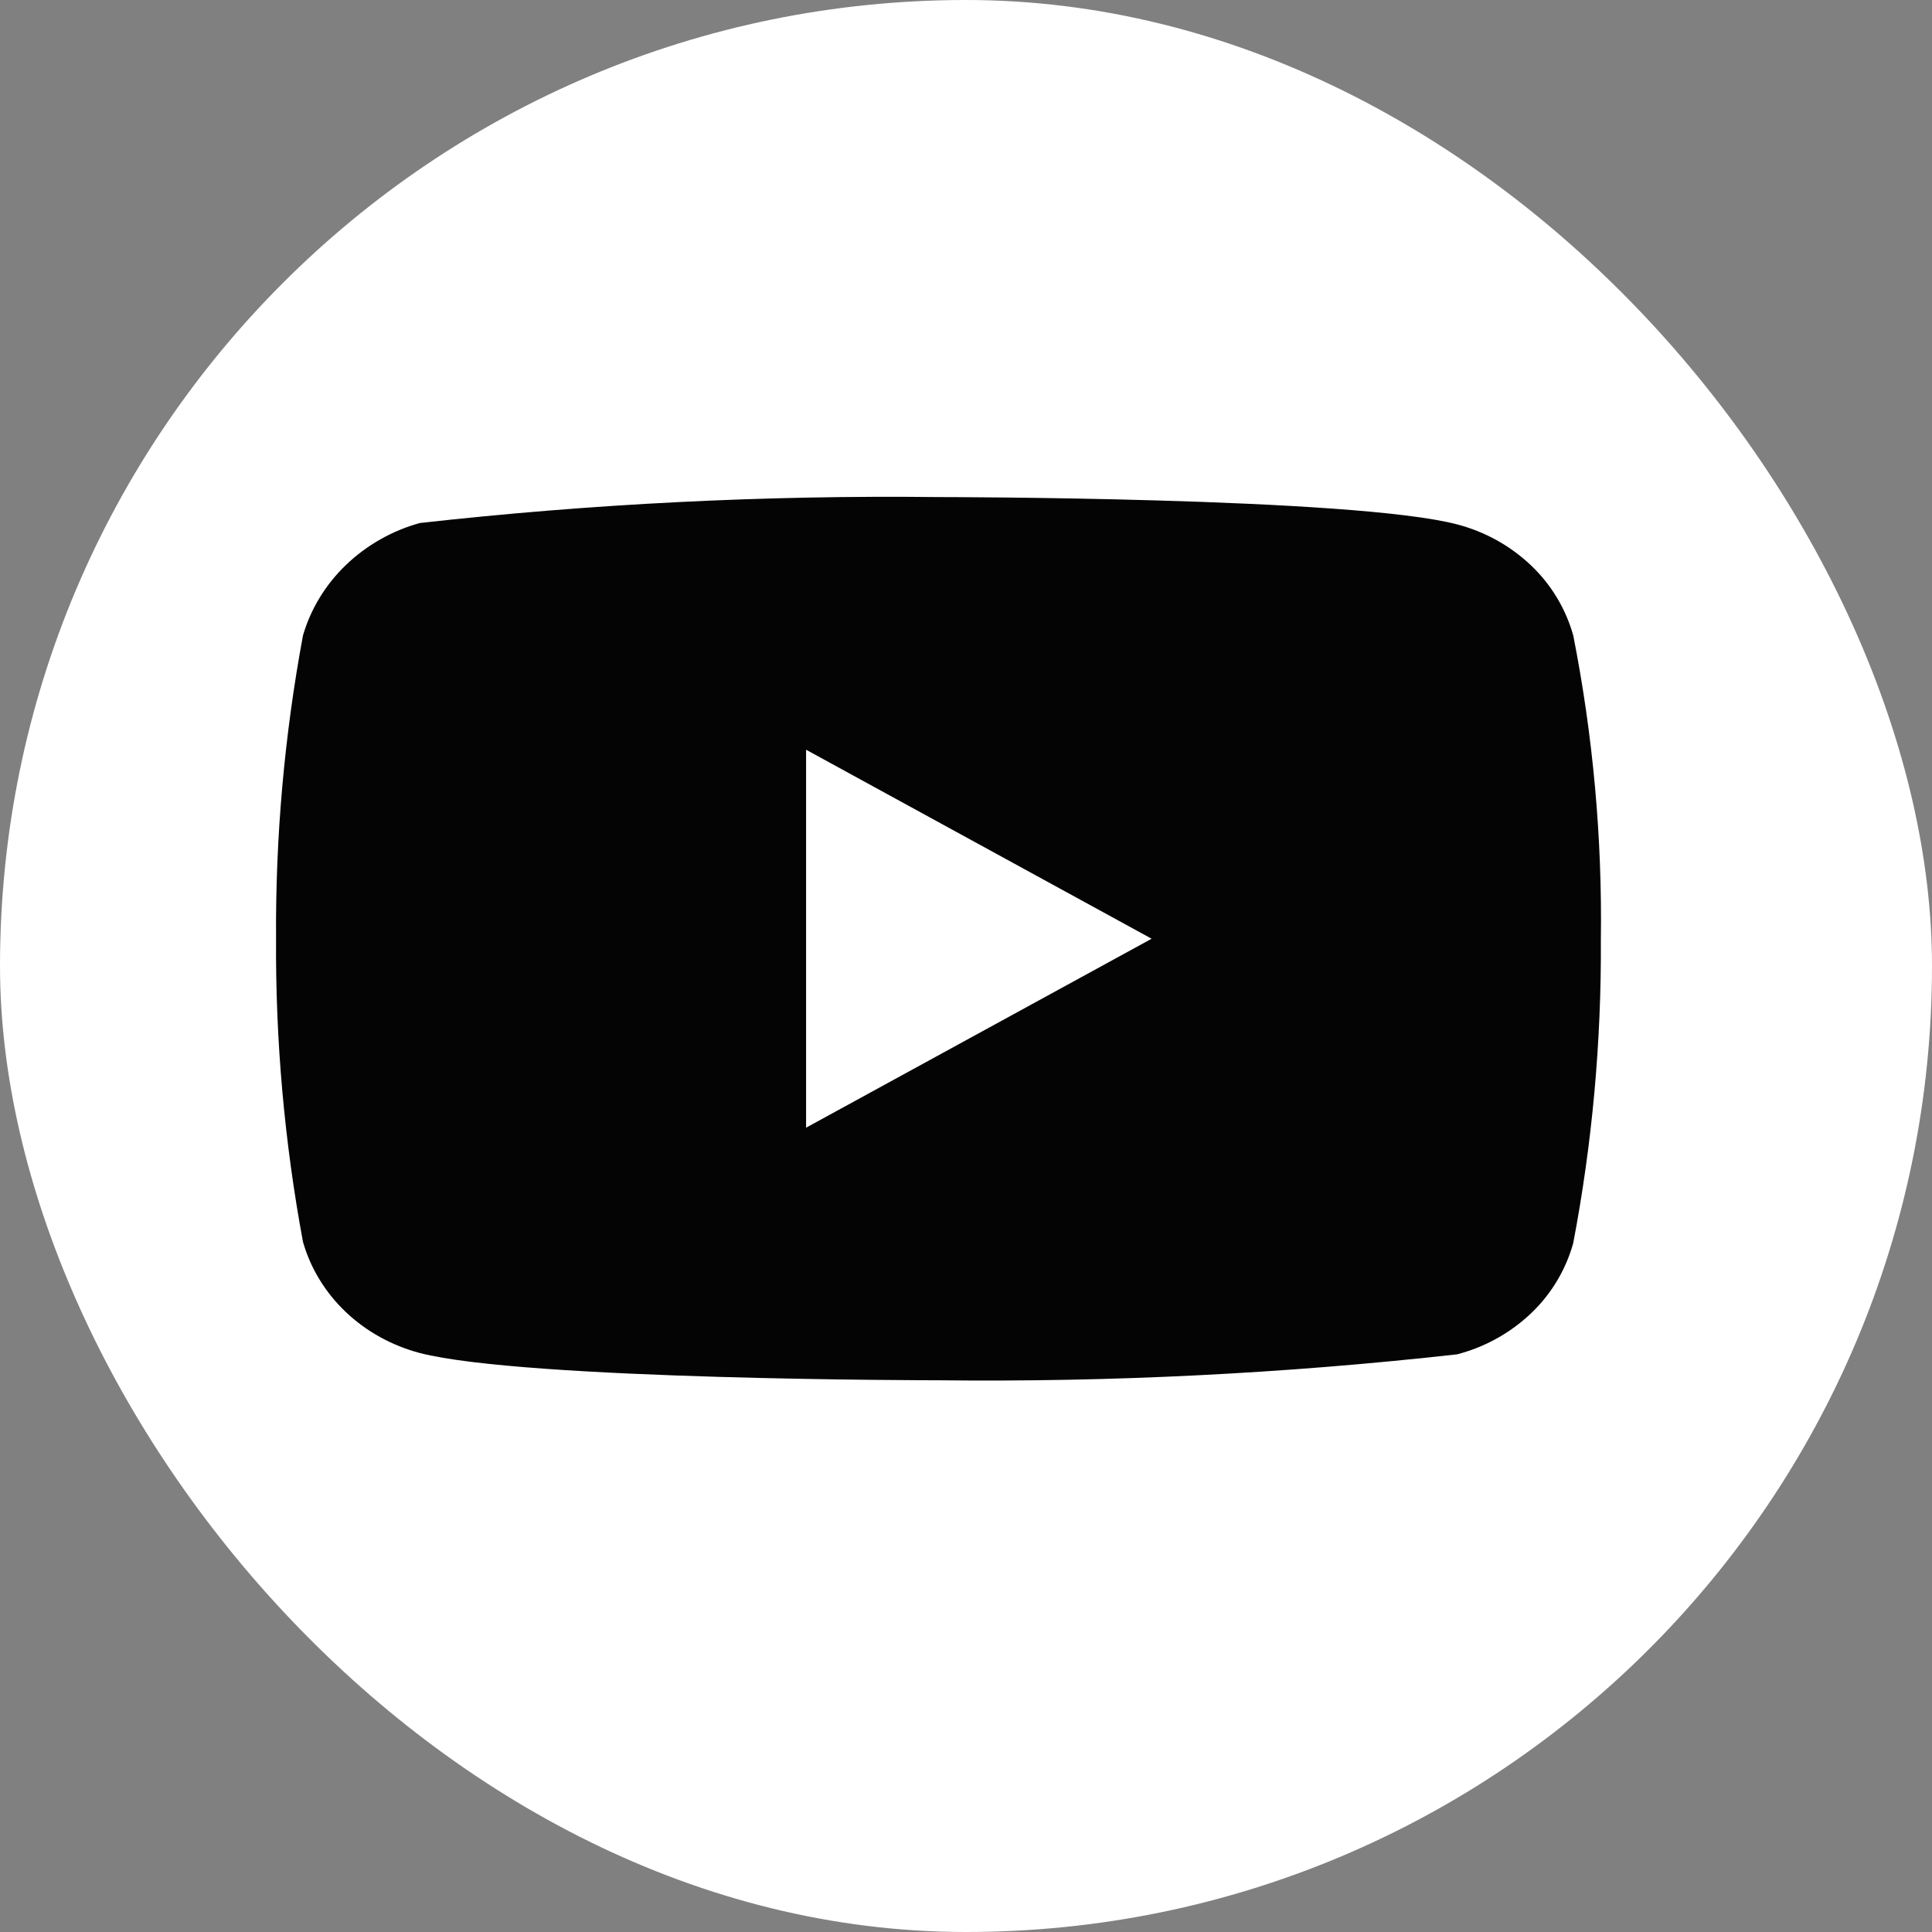 <svg width="35" height="35" viewBox="0 0 35 35" fill="none" xmlns="http://www.w3.org/2000/svg">
<rect x="0" y="0" width="35" height="35" fill="#808080" stroke="none"/>
<rect width="35" height="35" rx="17.5" fill="white"/>
<path d="M28.501 11.512C28.365 11.027 28.1 10.588 27.735 10.242C27.359 9.885 26.898 9.63 26.397 9.5C24.519 9.005 16.995 9.005 16.995 9.005C13.858 8.969 10.722 9.126 7.605 9.475C7.103 9.614 6.643 9.875 6.267 10.235C5.897 10.591 5.629 11.03 5.489 11.511C5.152 13.323 4.989 15.162 5.001 17.005C4.989 18.846 5.152 20.685 5.489 22.499C5.626 22.978 5.893 23.415 6.264 23.768C6.635 24.121 7.097 24.376 7.605 24.511C9.508 25.005 16.995 25.005 16.995 25.005C20.135 25.041 23.275 24.884 26.397 24.535C26.898 24.405 27.359 24.15 27.735 23.793C28.1 23.447 28.364 23.008 28.5 22.523C28.845 20.712 29.012 18.872 29.001 17.028C29.027 15.177 28.859 13.328 28.501 11.511V11.512ZM14.603 20.429V13.582L20.863 17.006L14.603 20.429Z" fill="#040404"/>
</svg>
